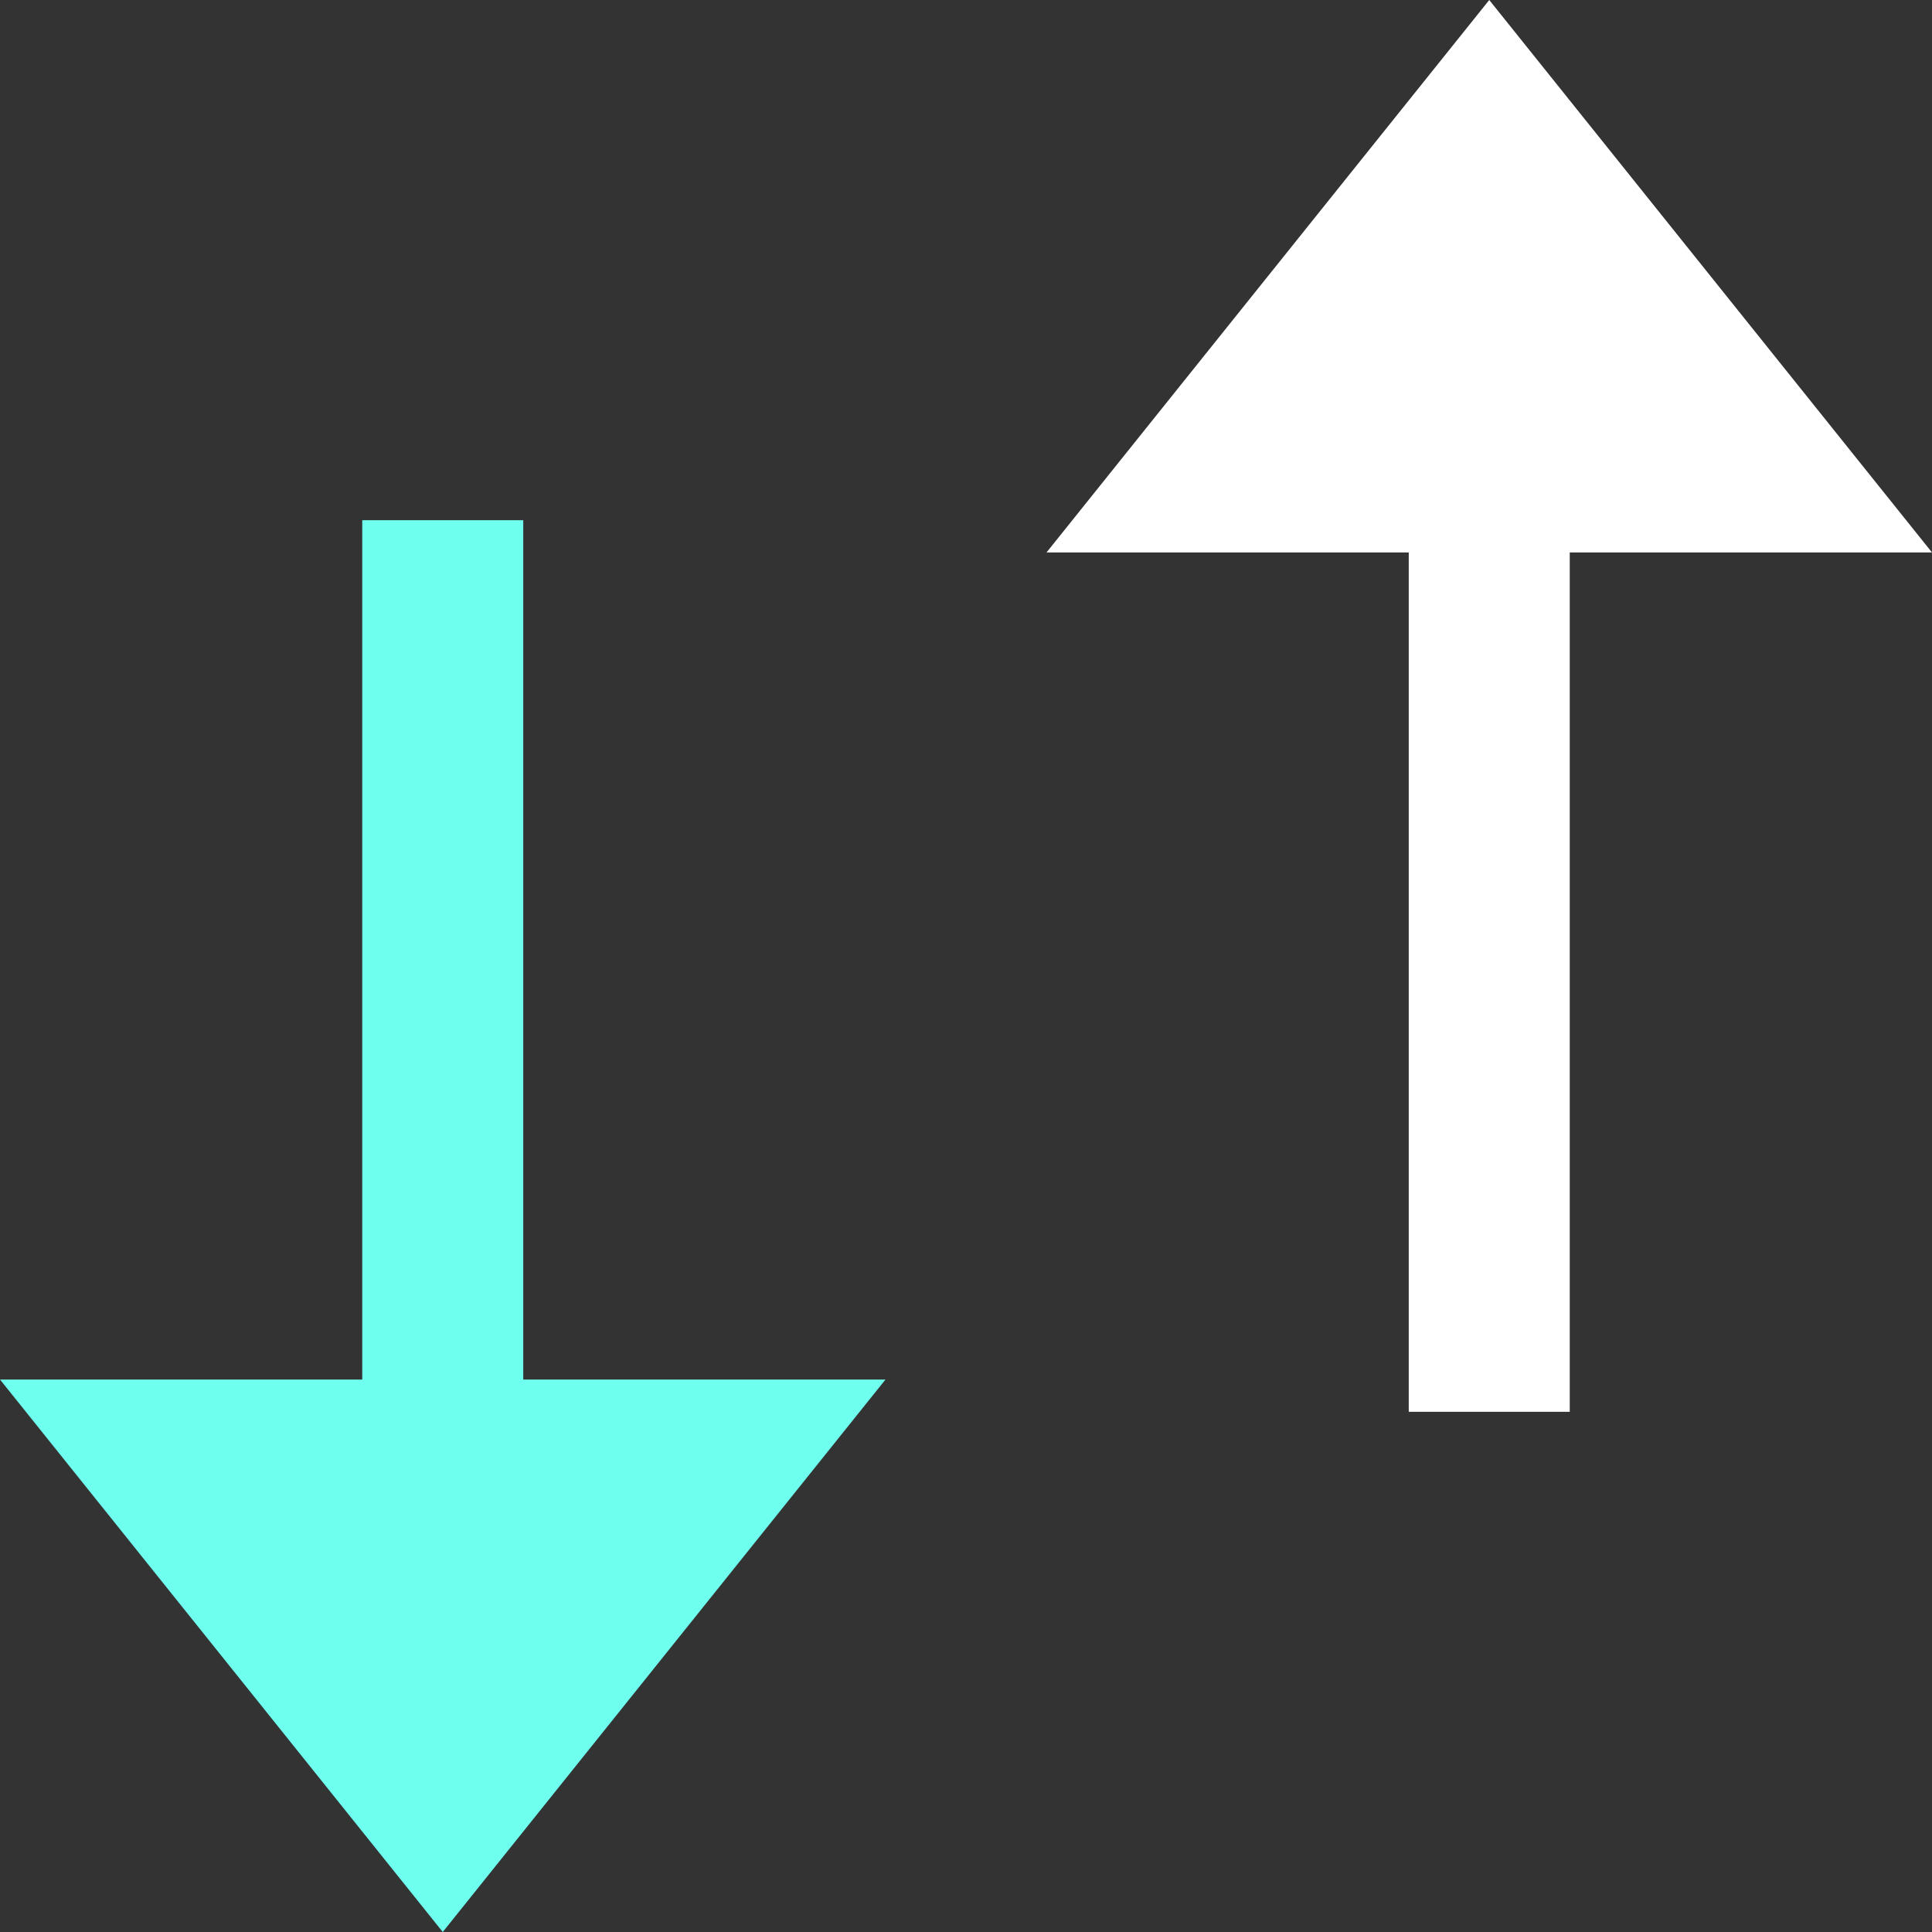 <?xml version="1.0" encoding="UTF-8"?>
<svg width="24px" height="24px" viewBox="0 0 24 24" version="1.1" xmlns="http://www.w3.org/2000/svg" xmlns:xlink="http://www.w3.org/1999/xlink">
    <rect x="0" y="0" width="24" height="24" fill="#333333" stroke="none"/>
    <title>icon-reorder</title>
    <g id="Design" stroke="none" stroke-width="1" fill="none" fill-rule="evenodd">
        <g id="Mobile_Song-List" transform="translate(-140, -925)">
            <g id="song-list" transform="translate(0, 909)">
                <g id="icon-reorder" transform="translate(140, 16)">
                    <path d="M4.5,6.462 L6.5,6.462 L6.5,17.137 L11,17.137 L5.5,24 L1.0658141e-14,17.137 L4.5,17.137 L4.5,6.462 Z" id="Combined-Shape" fill="#6FFFEF"></path>
                    <path d="M13,6.863 L18.5,-3.06642115e-12 L24,6.863 L19.5,6.863 L19.5,17.538 L17.5,17.538 L17.5,6.863 L13,6.863 Z" id="Combined-Shape" fill="#FFFFFF"></path>
                </g>
            </g>
        </g>
    </g>
</svg>